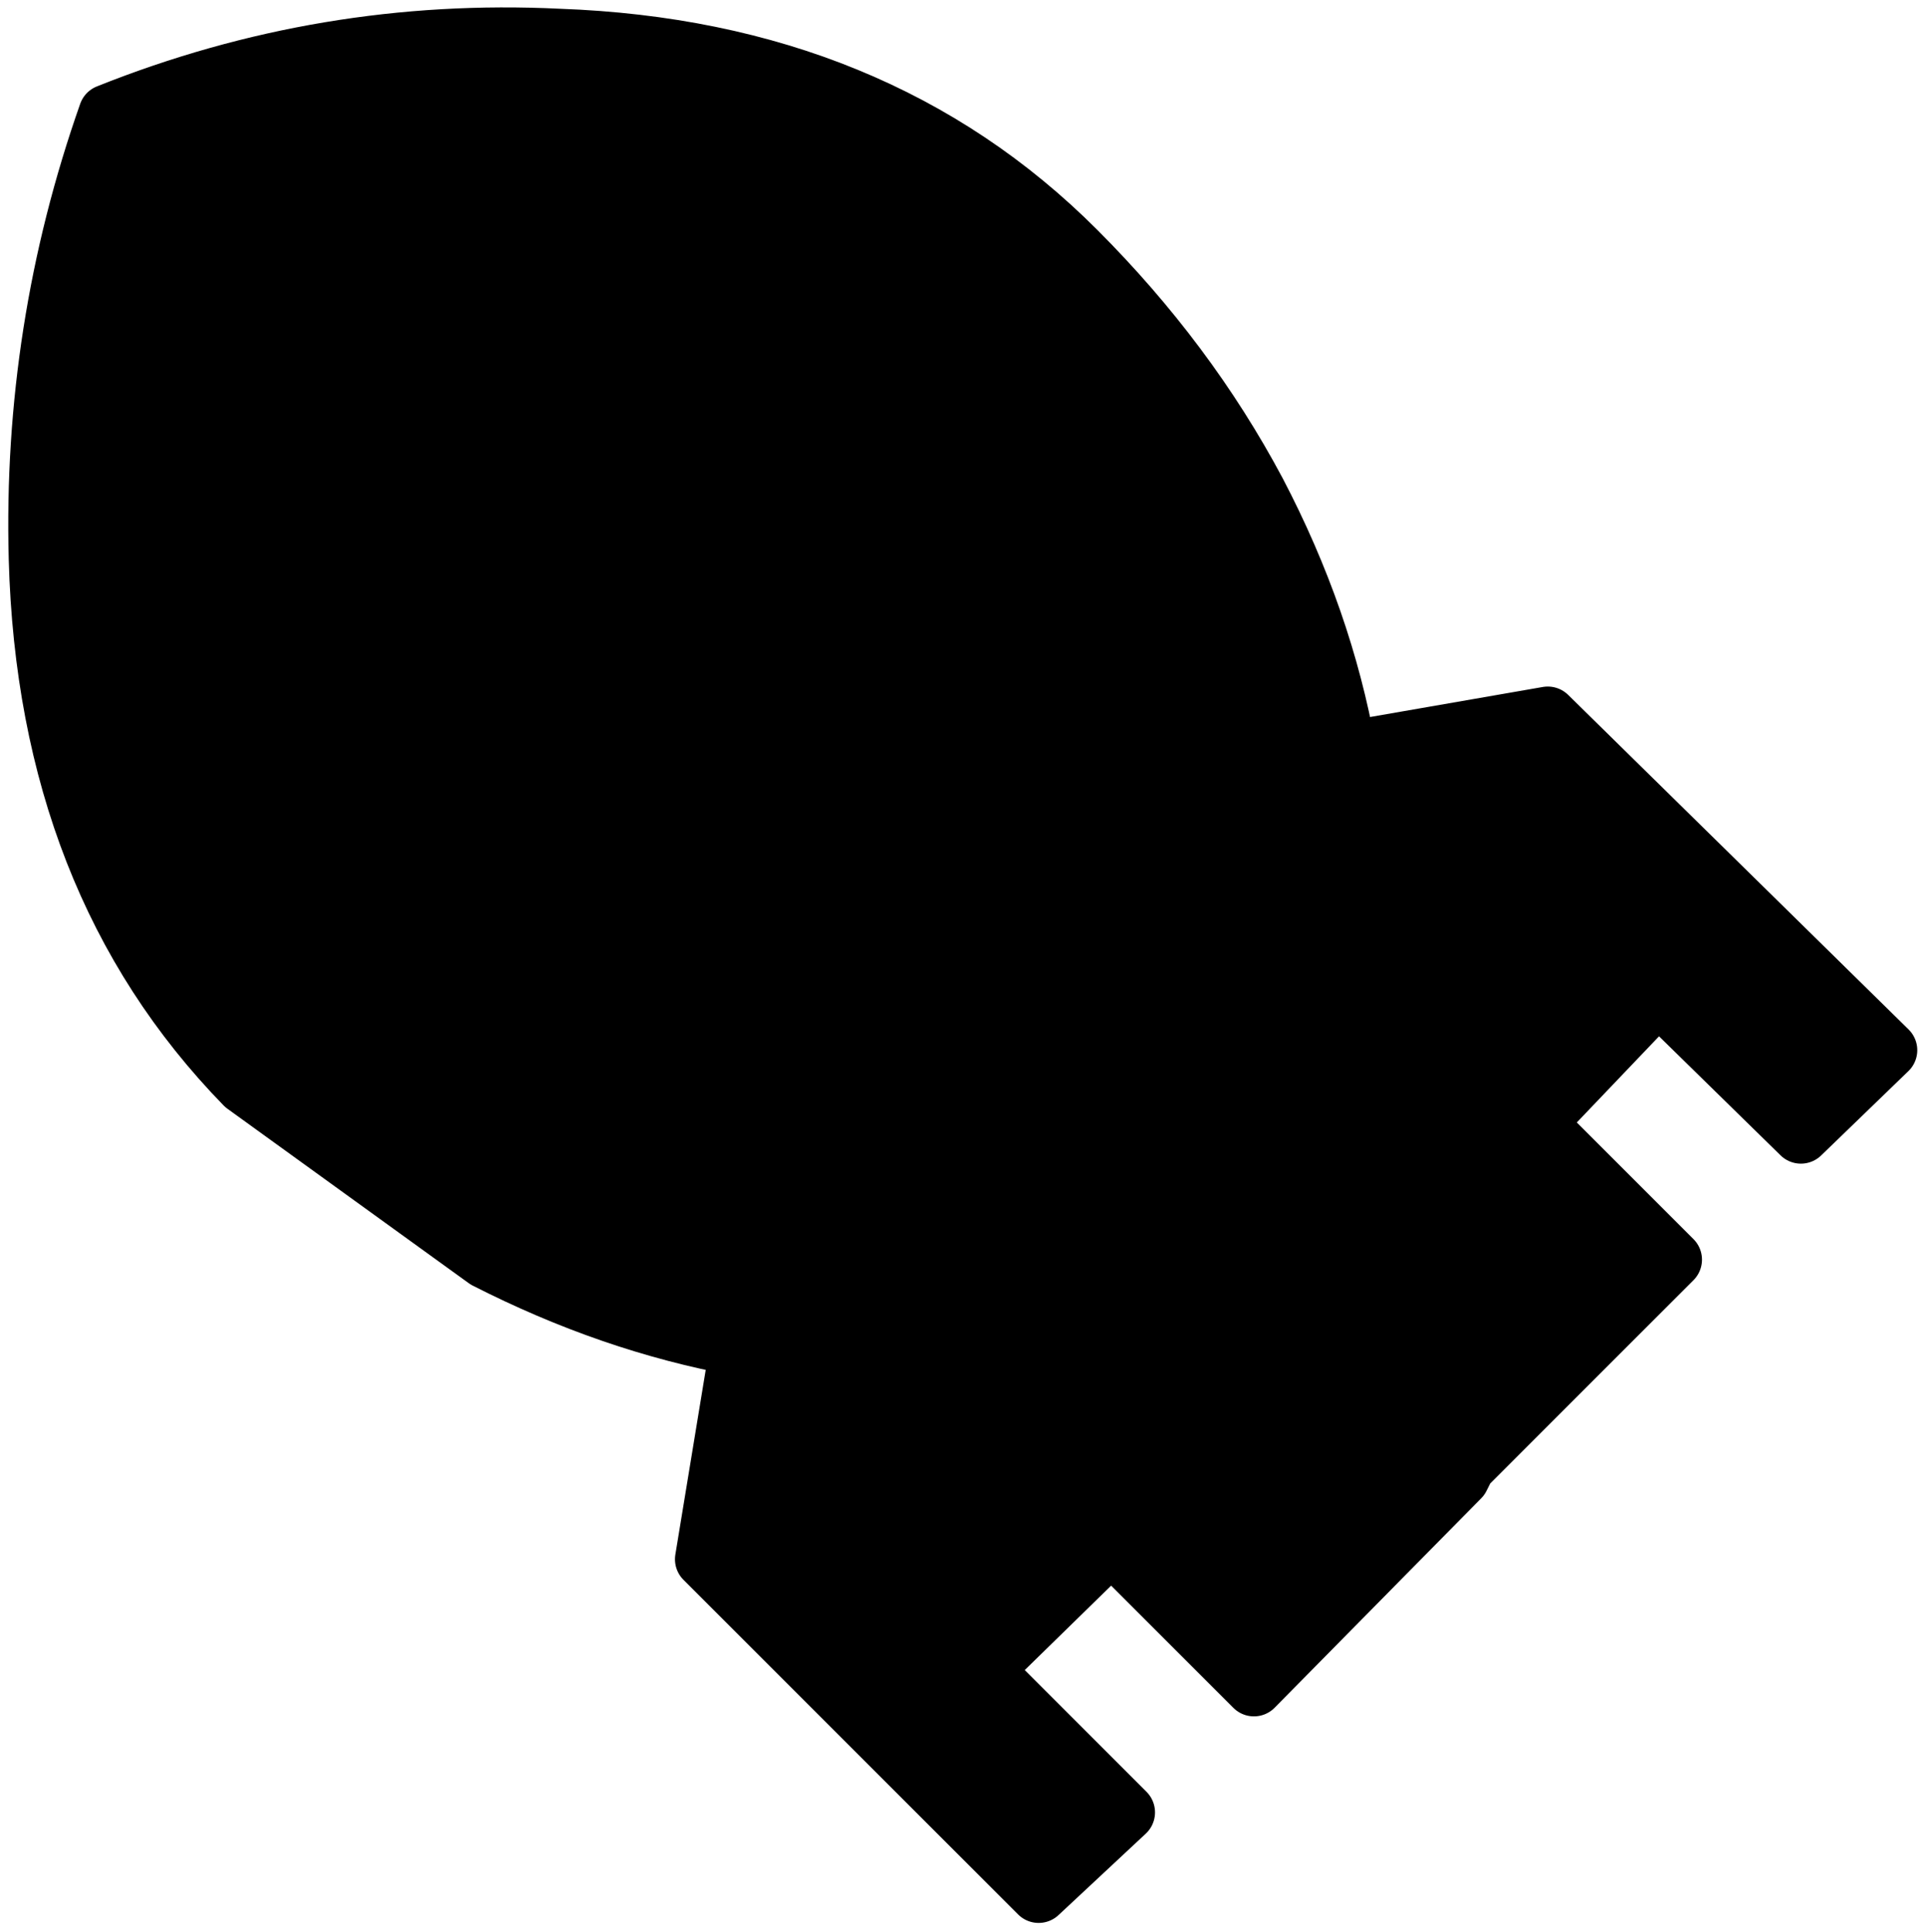 <?xml version="1.0" encoding="UTF-8"?>
<svg xmlns="http://www.w3.org/2000/svg" version="1.1" xmlns:ffdec="https://www.free-decompiler.com/flash" viewBox="0 0 33.1 33.2">
  <!-- Generator: Adobe Illustrator 29.6.1, SVG Export Plug-In . SVG Version: 2.1.1 Build 9)  -->
  <defs>
    <style>
      .st0 {
        stroke: #000;
        stroke-linecap: round;
        stroke-linejoin: round;
      }
    </style>
  </defs>
  <g id="Layer_1" ffdec:objectType="shape">
    <path class="st0" d="M23.15,12.9c-.27-1.5-.78-2.98-1.55-4.45-.8-1.5-1.83-2.88-3.1-4.15C16.2,2,13.23.78,9.6.65c-2.67-.13-5.25.3-7.75,1.3-.87,2.47-1.27,5.02-1.2,7.65.1,3.7,1.28,6.72,3.55,9.05l4.15,3c1.43.73,2.88,1.23,4.35,1.5l-.6,3.65,5.75,5.75,1.5-1.4-2.45-2.45,2.2-2.15,2.45,2.45,3.55-3.6.1-.2,3.55-3.55-2.35-2.35,2.1-2.2,2.45,2.4,1.5-1.45-5.85-5.75-3.45.6Z"/>
  </g>
</svg>